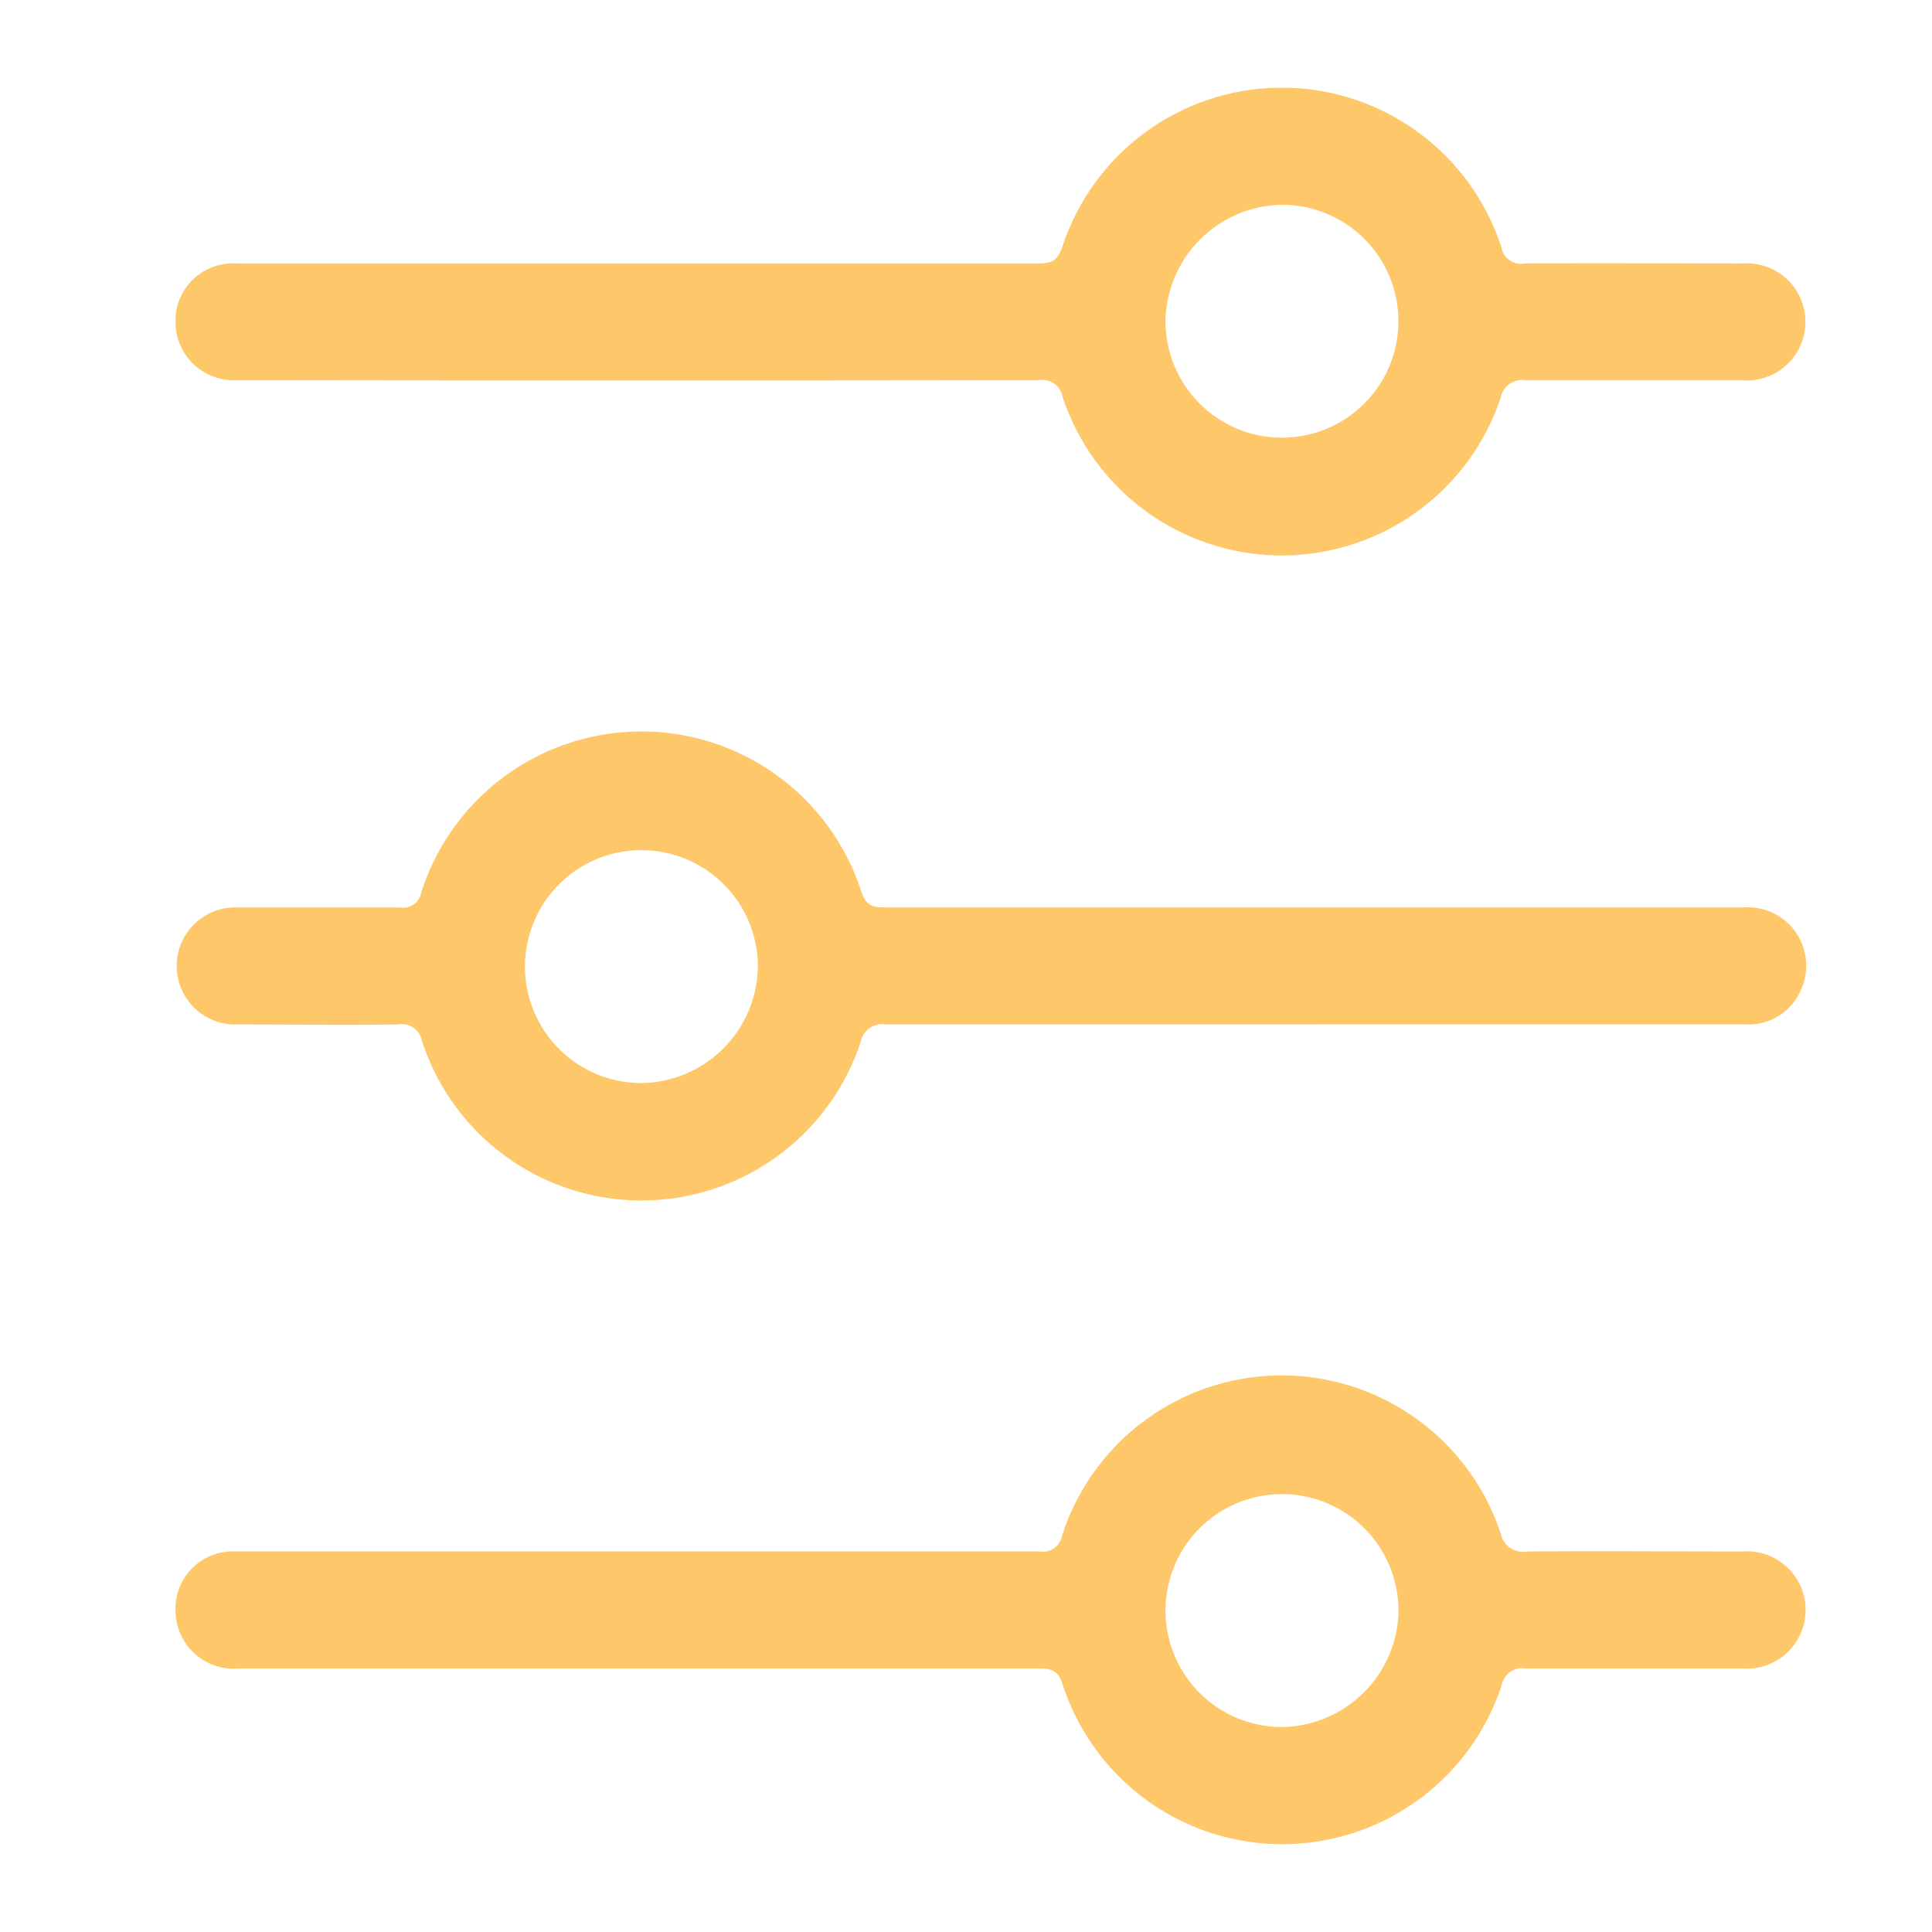 <svg id="filter" xmlns="http://www.w3.org/2000/svg" xmlns:xlink="http://www.w3.org/1999/xlink" width="22" height="22" viewBox="0 0 22 22">
  <defs>
    <clipPath id="clip-path">
      <rect id="Rectangle_1174" data-name="Rectangle 1174" width="18.571" height="20" fill="#FEC86A"/>
    </clipPath>
  </defs>
  <g id="Group_1537" data-name="Group 1537" transform="translate(2 1)">
    <g id="Group_1536" data-name="Group 1536" clip-path="url(#clip-path)">
      <path id="Path_1435" data-name="Path 1435" d="M5.261,2C6.78,2,8.3,2,9.818,2c.15,0,.225-.027.279-.189a2.629,2.629,0,0,1,5,.006A.225.225,0,0,0,15.362,2c.829-.006,1.657,0,2.485,0a.667.667,0,1,1,0,1.331c-.822,0-1.643,0-2.466,0a.25.25,0,0,0-.293.2A2.628,2.628,0,0,1,10.1,3.52a.237.237,0,0,0-.277-.191q-4.558.007-9.116,0A.665.665,0,0,1,0,2.719.655.655,0,0,1,.682,2Q2.971,2,5.261,2m6.011.647a1.326,1.326,0,1,0,1.354-1.315,1.347,1.347,0,0,0-1.354,1.315" transform="translate(0 0)" fill="#FEC86A"/>
      <path id="Path_1436" data-name="Path 1436" d="M12.981,14.333c-1.63,0-3.259,0-4.889,0a.251.251,0,0,0-.292.2,2.628,2.628,0,0,1-4.994-.009.235.235,0,0,0-.278-.191c-.608.009-1.215,0-1.823,0A.667.667,0,1,1,.705,13c.615,0,1.229,0,1.844,0a.21.21,0,0,0,.248-.171,2.631,2.631,0,0,1,5.011-.009c.051.154.123.18.264.18q4.889,0,9.778,0a.665.665,0,0,1,.663.927.65.65,0,0,1-.642.405q-2.444,0-4.889,0M6.63,13.66A1.326,1.326,0,1,0,5.321,15,1.345,1.345,0,0,0,6.63,13.66" transform="translate(0 -3.667)" fill="#FEC86A"/>
      <path id="Path_1437" data-name="Path 1437" d="M5.254,24q2.289,0,4.578,0a.224.224,0,0,0,.263-.182,2.627,2.627,0,0,1,4.993-.025.263.263,0,0,0,.309.208c.815-.007,1.63,0,2.444,0a.668.668,0,1,1,0,1.332c-.822,0-1.643,0-2.466,0a.238.238,0,0,0-.276.193,2.629,2.629,0,0,1-5-.015c-.052-.157-.128-.177-.266-.177q-4.558,0-9.116,0A.663.663,0,0,1,0,24.707.653.653,0,0,1,.676,24q2.144,0,4.289,0h.29m8.669.675A1.326,1.326,0,1,0,12.6,26a1.346,1.346,0,0,0,1.325-1.324" transform="translate(0 -7.334)" fill="#FEC86A"/>
    </g>
  </g>
  <rect id="Rectangle_1176" data-name="Rectangle 1176" width="22" height="22" fill="none"/>
</svg>
